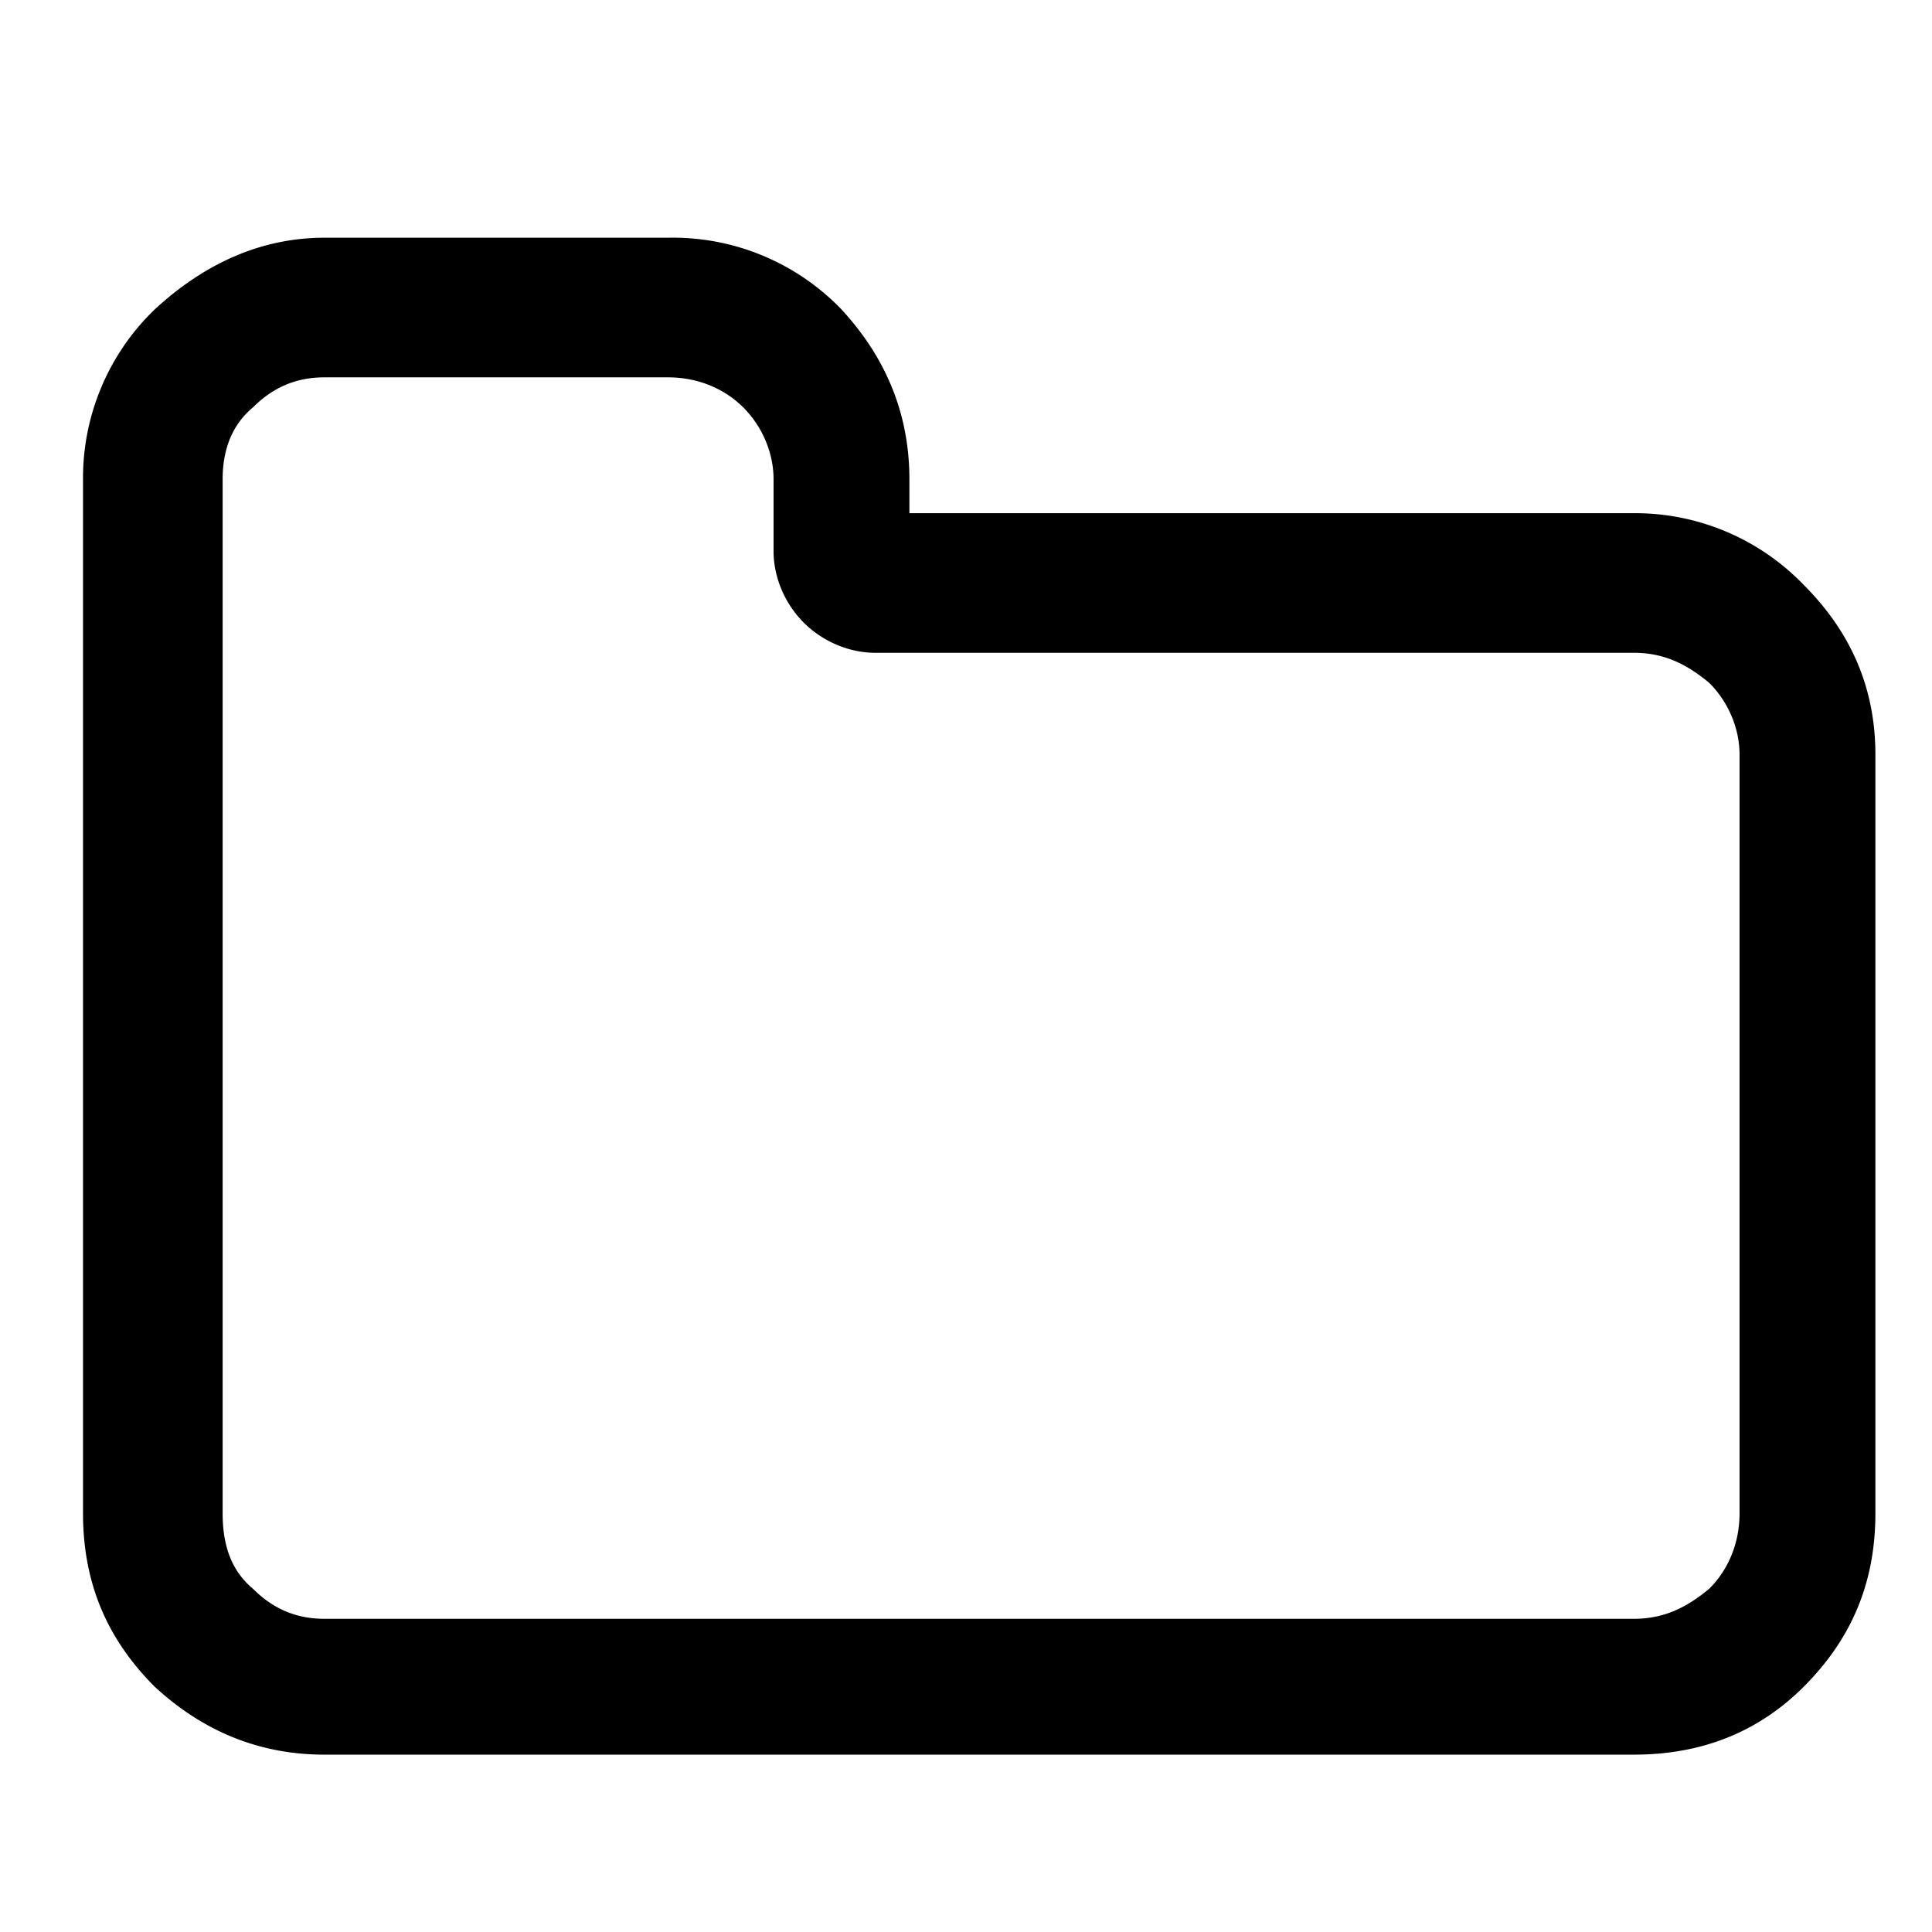 <svg xmlns="http://www.w3.org/2000/svg" version="1" width="512" height="512" viewBox="0 0 512 512"><path d="M478 155a62 62 0 0 0-45-19H241v-9c0-17-6-32-18-45a62 62 0 0 0-46-19H86c-17 0-32 7-45 19a62 62 0 0 0-19 45v274c0 18 6 33 19 46 13 12 28 18 45 18h347c18 0 33-6 45-18 13-13 19-28 19-46V200c0-17-6-32-19-45zm-17 246c0 8-3 15-8 20-6 5-12 8-20 8H86c-8 0-14-3-19-8-6-5-8-12-8-20V127c0-7 2-14 8-19 5-5 11-8 19-8h91c8 0 15 3 20 8s8 12 8 19v19c0 7 3 14 8 19s12 8 19 8h201c8 0 14 3 20 8 5 5 8 12 8 19z"/></svg>